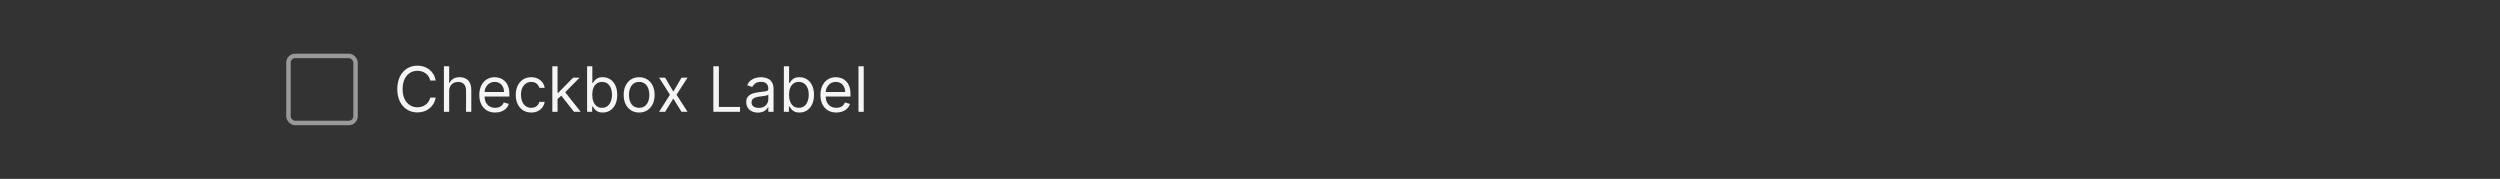 <svg width="559" height="40" viewBox="0 0 559 40" fill="none" xmlns="http://www.w3.org/2000/svg">
<rect x="0" y="0" width="559" height="40" fill="#333333" stroke="none"/>
<rect x="64.5" y="12.5" width="15" height="15" rx="1.5" stroke="white" stroke-opacity="0.5"/>
<path d="M97.426 18H96.193C96.12 17.645 95.993 17.334 95.81 17.065C95.631 16.797 95.413 16.572 95.154 16.389C94.899 16.204 94.615 16.064 94.304 15.972C93.992 15.879 93.668 15.832 93.329 15.832C92.713 15.832 92.155 15.988 91.654 16.3C91.157 16.611 90.761 17.07 90.466 17.677C90.174 18.283 90.028 19.027 90.028 19.909C90.028 20.791 90.174 21.535 90.466 22.141C90.761 22.748 91.157 23.207 91.654 23.518C92.155 23.83 92.713 23.986 93.329 23.986C93.668 23.986 93.992 23.939 94.304 23.847C94.615 23.754 94.899 23.616 95.154 23.434C95.413 23.248 95.631 23.021 95.81 22.753C95.993 22.481 96.12 22.169 96.193 21.818H97.426C97.333 22.338 97.164 22.804 96.919 23.215C96.674 23.626 96.369 23.976 96.004 24.264C95.64 24.549 95.23 24.766 94.776 24.916C94.326 25.065 93.843 25.139 93.329 25.139C92.461 25.139 91.689 24.927 91.013 24.503C90.337 24.079 89.805 23.475 89.417 22.693C89.029 21.911 88.835 20.983 88.835 19.909C88.835 18.835 89.029 17.907 89.417 17.125C89.805 16.343 90.337 15.74 91.013 15.315C91.689 14.891 92.461 14.679 93.329 14.679C93.843 14.679 94.326 14.754 94.776 14.903C95.23 15.052 95.64 15.271 96.004 15.559C96.369 15.844 96.674 16.192 96.919 16.603C97.164 17.011 97.333 17.476 97.426 18ZM100.433 20.406V25H99.259V14.818H100.433V18.557H100.532C100.711 18.162 100.98 17.849 101.338 17.617C101.699 17.382 102.179 17.264 102.779 17.264C103.3 17.264 103.755 17.369 104.146 17.577C104.538 17.783 104.841 18.099 105.056 18.527C105.275 18.951 105.384 19.491 105.384 20.148V25H104.211V20.227C104.211 19.621 104.054 19.152 103.739 18.82C103.427 18.486 102.995 18.318 102.441 18.318C102.057 18.318 101.712 18.399 101.407 18.562C101.106 18.724 100.867 18.961 100.691 19.273C100.519 19.584 100.433 19.962 100.433 20.406ZM110.733 25.159C109.997 25.159 109.362 24.997 108.828 24.672C108.298 24.344 107.889 23.886 107.6 23.3C107.315 22.71 107.173 22.024 107.173 21.241C107.173 20.459 107.315 19.77 107.6 19.173C107.889 18.573 108.29 18.106 108.804 17.771C109.321 17.433 109.924 17.264 110.613 17.264C111.011 17.264 111.404 17.331 111.792 17.463C112.179 17.596 112.532 17.811 112.85 18.109C113.169 18.404 113.422 18.796 113.611 19.283C113.8 19.77 113.895 20.37 113.895 21.082V21.579H108.008V20.565H112.701C112.701 20.134 112.615 19.75 112.443 19.412C112.274 19.074 112.032 18.807 111.717 18.611C111.405 18.416 111.038 18.318 110.613 18.318C110.146 18.318 109.742 18.434 109.4 18.666C109.062 18.895 108.802 19.193 108.62 19.561C108.437 19.929 108.346 20.323 108.346 20.744V21.421C108.346 21.997 108.446 22.486 108.645 22.887C108.847 23.285 109.127 23.588 109.485 23.797C109.843 24.002 110.259 24.105 110.733 24.105C111.041 24.105 111.319 24.062 111.568 23.976C111.82 23.886 112.037 23.754 112.219 23.578C112.401 23.399 112.542 23.177 112.642 22.912L113.775 23.23C113.656 23.615 113.455 23.953 113.174 24.244C112.892 24.533 112.544 24.758 112.13 24.921C111.715 25.079 111.25 25.159 110.733 25.159ZM118.782 25.159C118.066 25.159 117.449 24.99 116.932 24.652C116.415 24.314 116.017 23.848 115.739 23.255C115.461 22.662 115.321 21.984 115.321 21.222C115.321 20.446 115.464 19.762 115.749 19.168C116.037 18.572 116.438 18.106 116.952 17.771C117.469 17.433 118.072 17.264 118.762 17.264C119.299 17.264 119.783 17.364 120.213 17.562C120.644 17.761 120.997 18.04 121.272 18.398C121.547 18.756 121.718 19.173 121.784 19.651H120.611C120.522 19.303 120.323 18.994 120.015 18.726C119.71 18.454 119.299 18.318 118.782 18.318C118.324 18.318 117.923 18.438 117.578 18.676C117.237 18.912 116.97 19.245 116.778 19.675C116.589 20.103 116.495 20.605 116.495 21.182C116.495 21.772 116.587 22.285 116.773 22.723C116.962 23.16 117.227 23.5 117.569 23.742C117.913 23.984 118.318 24.105 118.782 24.105C119.087 24.105 119.363 24.052 119.612 23.946C119.86 23.84 120.071 23.688 120.243 23.489C120.416 23.29 120.538 23.051 120.611 22.773H121.784C121.718 23.224 121.554 23.63 121.292 23.991C121.034 24.349 120.691 24.634 120.263 24.846C119.839 25.055 119.345 25.159 118.782 25.159ZM124.593 22.216L124.574 20.764H124.812L128.153 17.364H129.605L126.045 20.963H125.946L124.593 22.216ZM123.5 25V14.818H124.673V25H123.5ZM128.352 25L125.369 21.222L126.204 20.406L129.843 25H128.352ZM131.274 25V14.818H132.447V18.577H132.547C132.633 18.444 132.752 18.275 132.905 18.07C133.06 17.861 133.282 17.675 133.571 17.513C133.863 17.347 134.257 17.264 134.754 17.264C135.397 17.264 135.964 17.425 136.454 17.746C136.945 18.068 137.328 18.524 137.603 19.114C137.878 19.704 138.015 20.4 138.015 21.202C138.015 22.01 137.878 22.711 137.603 23.305C137.328 23.895 136.947 24.352 136.459 24.677C135.972 24.998 135.41 25.159 134.774 25.159C134.283 25.159 133.891 25.078 133.596 24.916C133.301 24.75 133.074 24.562 132.915 24.354C132.756 24.142 132.633 23.966 132.547 23.827H132.407V25H131.274ZM132.427 21.182C132.427 21.759 132.512 22.267 132.681 22.708C132.85 23.146 133.097 23.489 133.422 23.737C133.747 23.983 134.144 24.105 134.615 24.105C135.105 24.105 135.515 23.976 135.843 23.717C136.174 23.456 136.423 23.104 136.589 22.663C136.758 22.219 136.842 21.725 136.842 21.182C136.842 20.645 136.759 20.161 136.594 19.73C136.431 19.296 136.184 18.953 135.853 18.701C135.525 18.446 135.112 18.318 134.615 18.318C134.138 18.318 133.737 18.439 133.412 18.681C133.087 18.92 132.842 19.255 132.676 19.685C132.51 20.113 132.427 20.612 132.427 21.182ZM142.912 25.159C142.223 25.159 141.618 24.995 141.098 24.667C140.581 24.339 140.176 23.88 139.885 23.29C139.596 22.7 139.452 22.01 139.452 21.222C139.452 20.426 139.596 19.732 139.885 19.139C140.176 18.545 140.581 18.084 141.098 17.756C141.618 17.428 142.223 17.264 142.912 17.264C143.602 17.264 144.205 17.428 144.722 17.756C145.242 18.084 145.647 18.545 145.935 19.139C146.227 19.732 146.373 20.426 146.373 21.222C146.373 22.01 146.227 22.7 145.935 23.29C145.647 23.88 145.242 24.339 144.722 24.667C144.205 24.995 143.602 25.159 142.912 25.159ZM142.912 24.105C143.436 24.105 143.867 23.971 144.205 23.702C144.543 23.434 144.793 23.081 144.956 22.643C145.118 22.206 145.199 21.732 145.199 21.222C145.199 20.711 145.118 20.236 144.956 19.795C144.793 19.354 144.543 18.998 144.205 18.726C143.867 18.454 143.436 18.318 142.912 18.318C142.389 18.318 141.958 18.454 141.62 18.726C141.282 18.998 141.032 19.354 140.869 19.795C140.707 20.236 140.626 20.711 140.626 21.222C140.626 21.732 140.707 22.206 140.869 22.643C141.032 23.081 141.282 23.434 141.62 23.702C141.958 23.971 142.389 24.105 142.912 24.105ZM148.724 17.364L150.554 20.486L152.383 17.364H153.736L151.27 21.182L153.736 25H152.383L150.554 22.037L148.724 25H147.372L149.798 21.182L147.372 17.364H148.724ZM159.506 25V14.818H160.739V23.906H165.472V25H159.506ZM169.469 25.179C168.986 25.179 168.546 25.088 168.152 24.905C167.758 24.72 167.444 24.453 167.212 24.105C166.98 23.754 166.864 23.329 166.864 22.832C166.864 22.395 166.951 22.04 167.123 21.768C167.295 21.493 167.526 21.278 167.814 21.122C168.102 20.966 168.42 20.85 168.768 20.774C169.12 20.695 169.473 20.632 169.827 20.585C170.291 20.526 170.668 20.481 170.956 20.451C171.248 20.418 171.46 20.363 171.592 20.287C171.728 20.211 171.796 20.078 171.796 19.889V19.849C171.796 19.359 171.662 18.978 171.393 18.706C171.128 18.434 170.726 18.298 170.185 18.298C169.625 18.298 169.186 18.421 168.868 18.666C168.55 18.912 168.326 19.173 168.197 19.452L167.083 19.054C167.282 18.59 167.547 18.229 167.879 17.97C168.213 17.708 168.578 17.526 168.972 17.423C169.37 17.317 169.761 17.264 170.146 17.264C170.391 17.264 170.673 17.294 170.991 17.354C171.312 17.41 171.622 17.528 171.92 17.707C172.222 17.886 172.472 18.156 172.671 18.517C172.87 18.878 172.969 19.362 172.969 19.969V25H171.796V23.966H171.737C171.657 24.132 171.524 24.309 171.339 24.498C171.153 24.687 170.906 24.848 170.598 24.98C170.29 25.113 169.914 25.179 169.469 25.179ZM169.648 24.125C170.112 24.125 170.504 24.034 170.822 23.852C171.143 23.669 171.385 23.434 171.548 23.146C171.713 22.857 171.796 22.554 171.796 22.236V21.162C171.746 21.222 171.637 21.276 171.468 21.326C171.302 21.372 171.11 21.414 170.891 21.45C170.676 21.483 170.465 21.513 170.26 21.54C170.058 21.563 169.894 21.583 169.768 21.599C169.463 21.639 169.178 21.704 168.913 21.793C168.651 21.88 168.439 22.01 168.276 22.186C168.117 22.358 168.038 22.594 168.038 22.892C168.038 23.3 168.188 23.608 168.49 23.817C168.795 24.022 169.181 24.125 169.648 24.125ZM175.27 25V14.818H176.443V18.577H176.543C176.629 18.444 176.748 18.275 176.901 18.07C177.057 17.861 177.279 17.675 177.567 17.513C177.859 17.347 178.253 17.264 178.75 17.264C179.393 17.264 179.96 17.425 180.45 17.746C180.941 18.068 181.324 18.524 181.599 19.114C181.874 19.704 182.012 20.4 182.012 21.202C182.012 22.01 181.874 22.711 181.599 23.305C181.324 23.895 180.943 24.352 180.455 24.677C179.968 24.998 179.406 25.159 178.77 25.159C178.28 25.159 177.887 25.078 177.592 24.916C177.297 24.75 177.07 24.562 176.911 24.354C176.752 24.142 176.629 23.966 176.543 23.827H176.404V25H175.27ZM176.423 21.182C176.423 21.759 176.508 22.267 176.677 22.708C176.846 23.146 177.093 23.489 177.418 23.737C177.743 23.983 178.14 24.105 178.611 24.105C179.102 24.105 179.511 23.976 179.839 23.717C180.17 23.456 180.419 23.104 180.585 22.663C180.754 22.219 180.838 21.725 180.838 21.182C180.838 20.645 180.755 20.161 180.59 19.73C180.427 19.296 180.18 18.953 179.849 18.701C179.521 18.446 179.108 18.318 178.611 18.318C178.134 18.318 177.733 18.439 177.408 18.681C177.083 18.92 176.838 19.255 176.672 19.685C176.506 20.113 176.423 20.612 176.423 21.182ZM187.008 25.159C186.272 25.159 185.637 24.997 185.104 24.672C184.574 24.344 184.164 23.886 183.876 23.3C183.591 22.71 183.448 22.024 183.448 21.241C183.448 20.459 183.591 19.77 183.876 19.173C184.164 18.573 184.565 18.106 185.079 17.771C185.596 17.433 186.199 17.264 186.889 17.264C187.286 17.264 187.679 17.331 188.067 17.463C188.455 17.596 188.808 17.811 189.126 18.109C189.444 18.404 189.698 18.796 189.887 19.283C190.075 19.77 190.17 20.37 190.17 21.082V21.579H184.284V20.565H188.977C188.977 20.134 188.891 19.75 188.718 19.412C188.549 19.074 188.307 18.807 187.992 18.611C187.681 18.416 187.313 18.318 186.889 18.318C186.421 18.318 186.017 18.434 185.676 18.666C185.338 18.895 185.077 19.193 184.895 19.561C184.713 19.929 184.622 20.323 184.622 20.744V21.421C184.622 21.997 184.721 22.486 184.92 22.887C185.122 23.285 185.402 23.588 185.76 23.797C186.118 24.002 186.534 24.105 187.008 24.105C187.316 24.105 187.595 24.062 187.843 23.976C188.095 23.886 188.312 23.754 188.494 23.578C188.677 23.399 188.818 23.177 188.917 22.912L190.051 23.23C189.931 23.615 189.731 23.953 189.449 24.244C189.167 24.533 188.819 24.758 188.405 24.921C187.991 25.079 187.525 25.159 187.008 25.159ZM193.128 14.818V25H191.955V14.818H193.128Z" fill="white" fill-opacity="0.95"/>
</svg>
